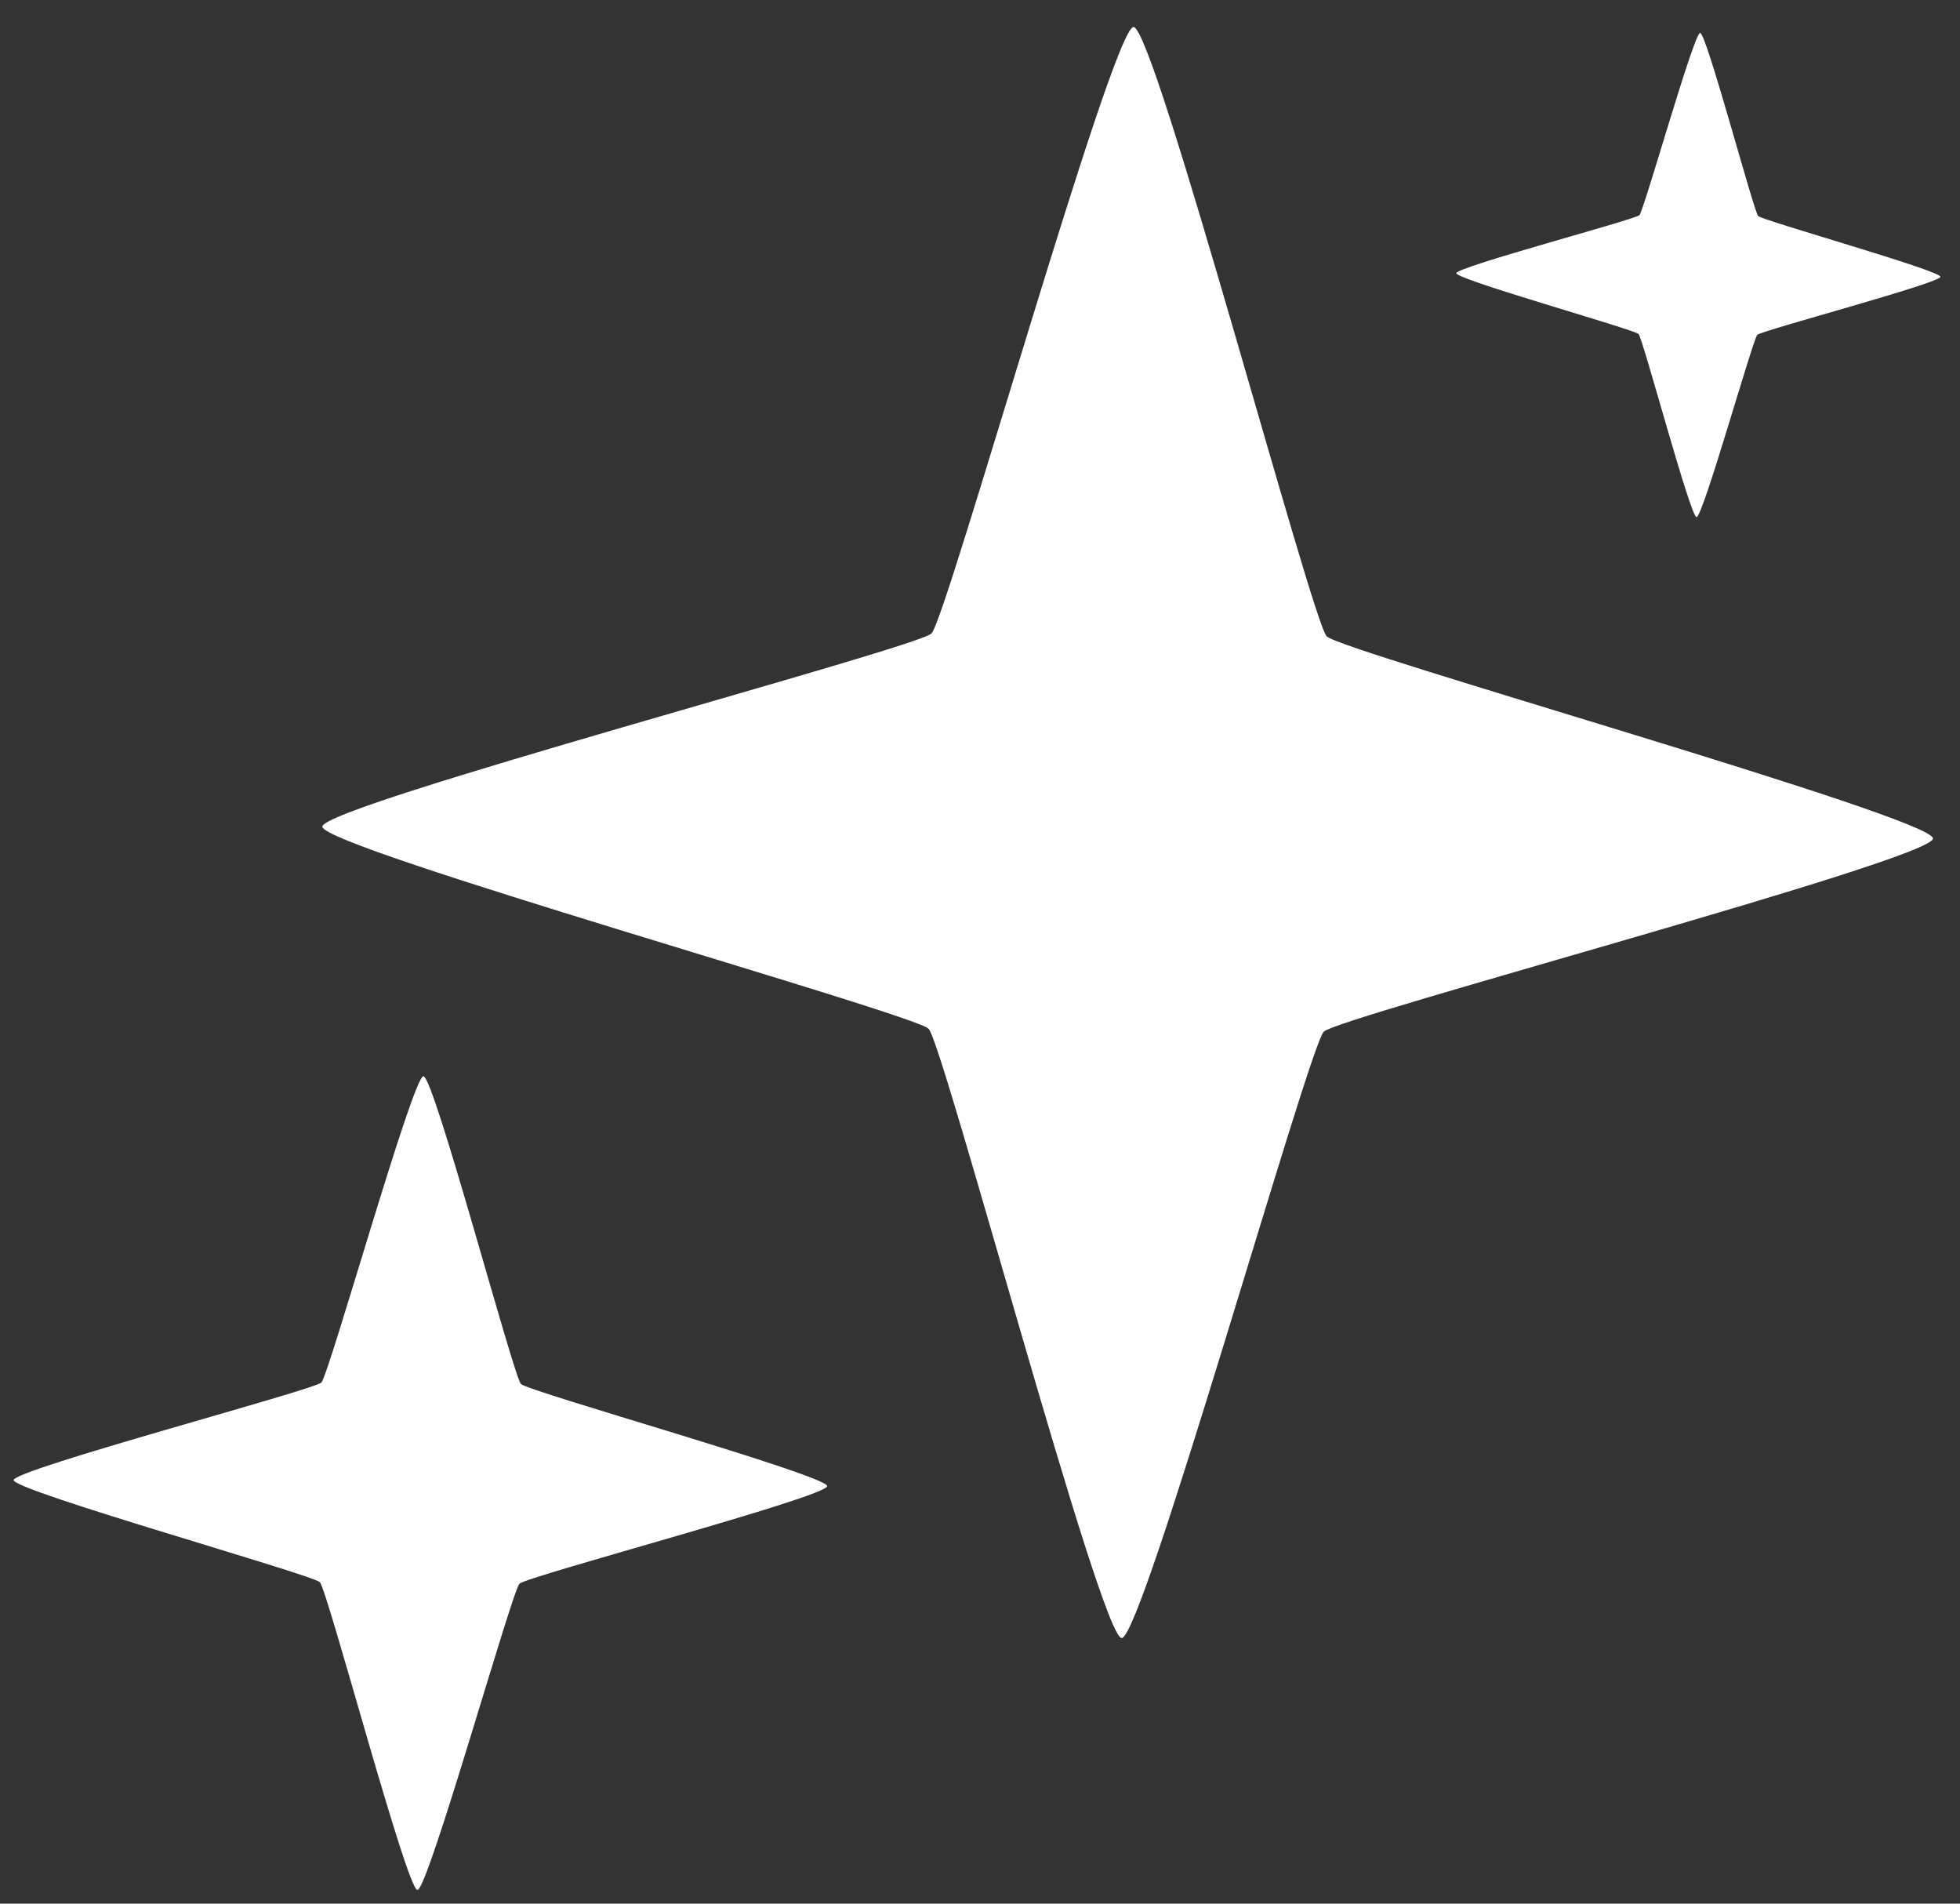 <?xml version="1.0" encoding="UTF-8"?>
<svg width="246.447px" height="239.304px" viewBox="0 0 246.447 239.304" version="1.1" xmlns="http://www.w3.org/2000/svg" xmlns:xlink="http://www.w3.org/1999/xlink">
    <rect x="0" y="0" width="246.447" height="239.304" fill="#333333" stroke="none"/>
    <title>g8-0</title>
    <g id="Page-1" stroke="none" stroke-width="1" fill="none" fill-rule="evenodd">
        <g id="g8-0" transform="translate(0, 0)" fill="#FFFFFF" fill-rule="nonzero">
            <path d="M142.989,139.778 C140.338,139.869 74.609,180.479 72.671,178.67 C70.733,176.86 106.76,108.51 106.669,105.86 C106.578,103.21 65.968,37.48 67.778,35.542 C69.588,33.604 137.937,69.631 140.587,69.541 C143.238,69.449 208.967,28.839 210.905,30.649 C212.843,32.459 176.816,100.808 176.907,103.459 C176.998,106.109 217.608,171.838 215.798,173.776 C213.988,175.714 145.639,139.687 142.989,139.778 Z" id="path2-6" transform="translate(141.788, 104.659) rotate(47.38) translate(-141.788, -104.659)"></path>
            <path d="M53.47,204.179 C52.131,204.225 18.931,224.737 17.952,223.823 C16.973,222.909 35.171,188.385 35.125,187.047 C35.079,185.708 14.567,152.508 15.481,151.529 C16.395,150.55 50.919,168.748 52.257,168.702 C53.596,168.656 86.796,148.143 87.775,149.058 C88.754,149.972 70.556,184.495 70.602,185.834 C70.648,187.172 91.161,220.373 90.246,221.351 C89.332,222.33 54.809,204.133 53.47,204.179 Z" id="path3-5" transform="translate(52.864, 186.44) rotate(47.38) translate(-52.864, -186.44)"></path>
            <path d="M213.91,45.126 C213.113,45.153 193.358,57.359 192.776,56.815 C192.193,56.271 203.021,35.728 202.994,34.932 C202.966,34.135 190.761,14.38 191.305,13.798 C191.849,13.215 212.391,24.043 213.188,24.016 C213.984,23.989 233.74,11.783 234.322,12.327 C234.905,12.871 224.077,33.414 224.104,34.21 C224.131,35.007 236.337,54.762 235.793,55.344 C235.249,55.927 214.706,45.099 213.91,45.126 Z" id="path4-7" transform="translate(213.549, 34.571) rotate(47.38) translate(-213.549, -34.571)"></path>
        </g>
    </g>
</svg>